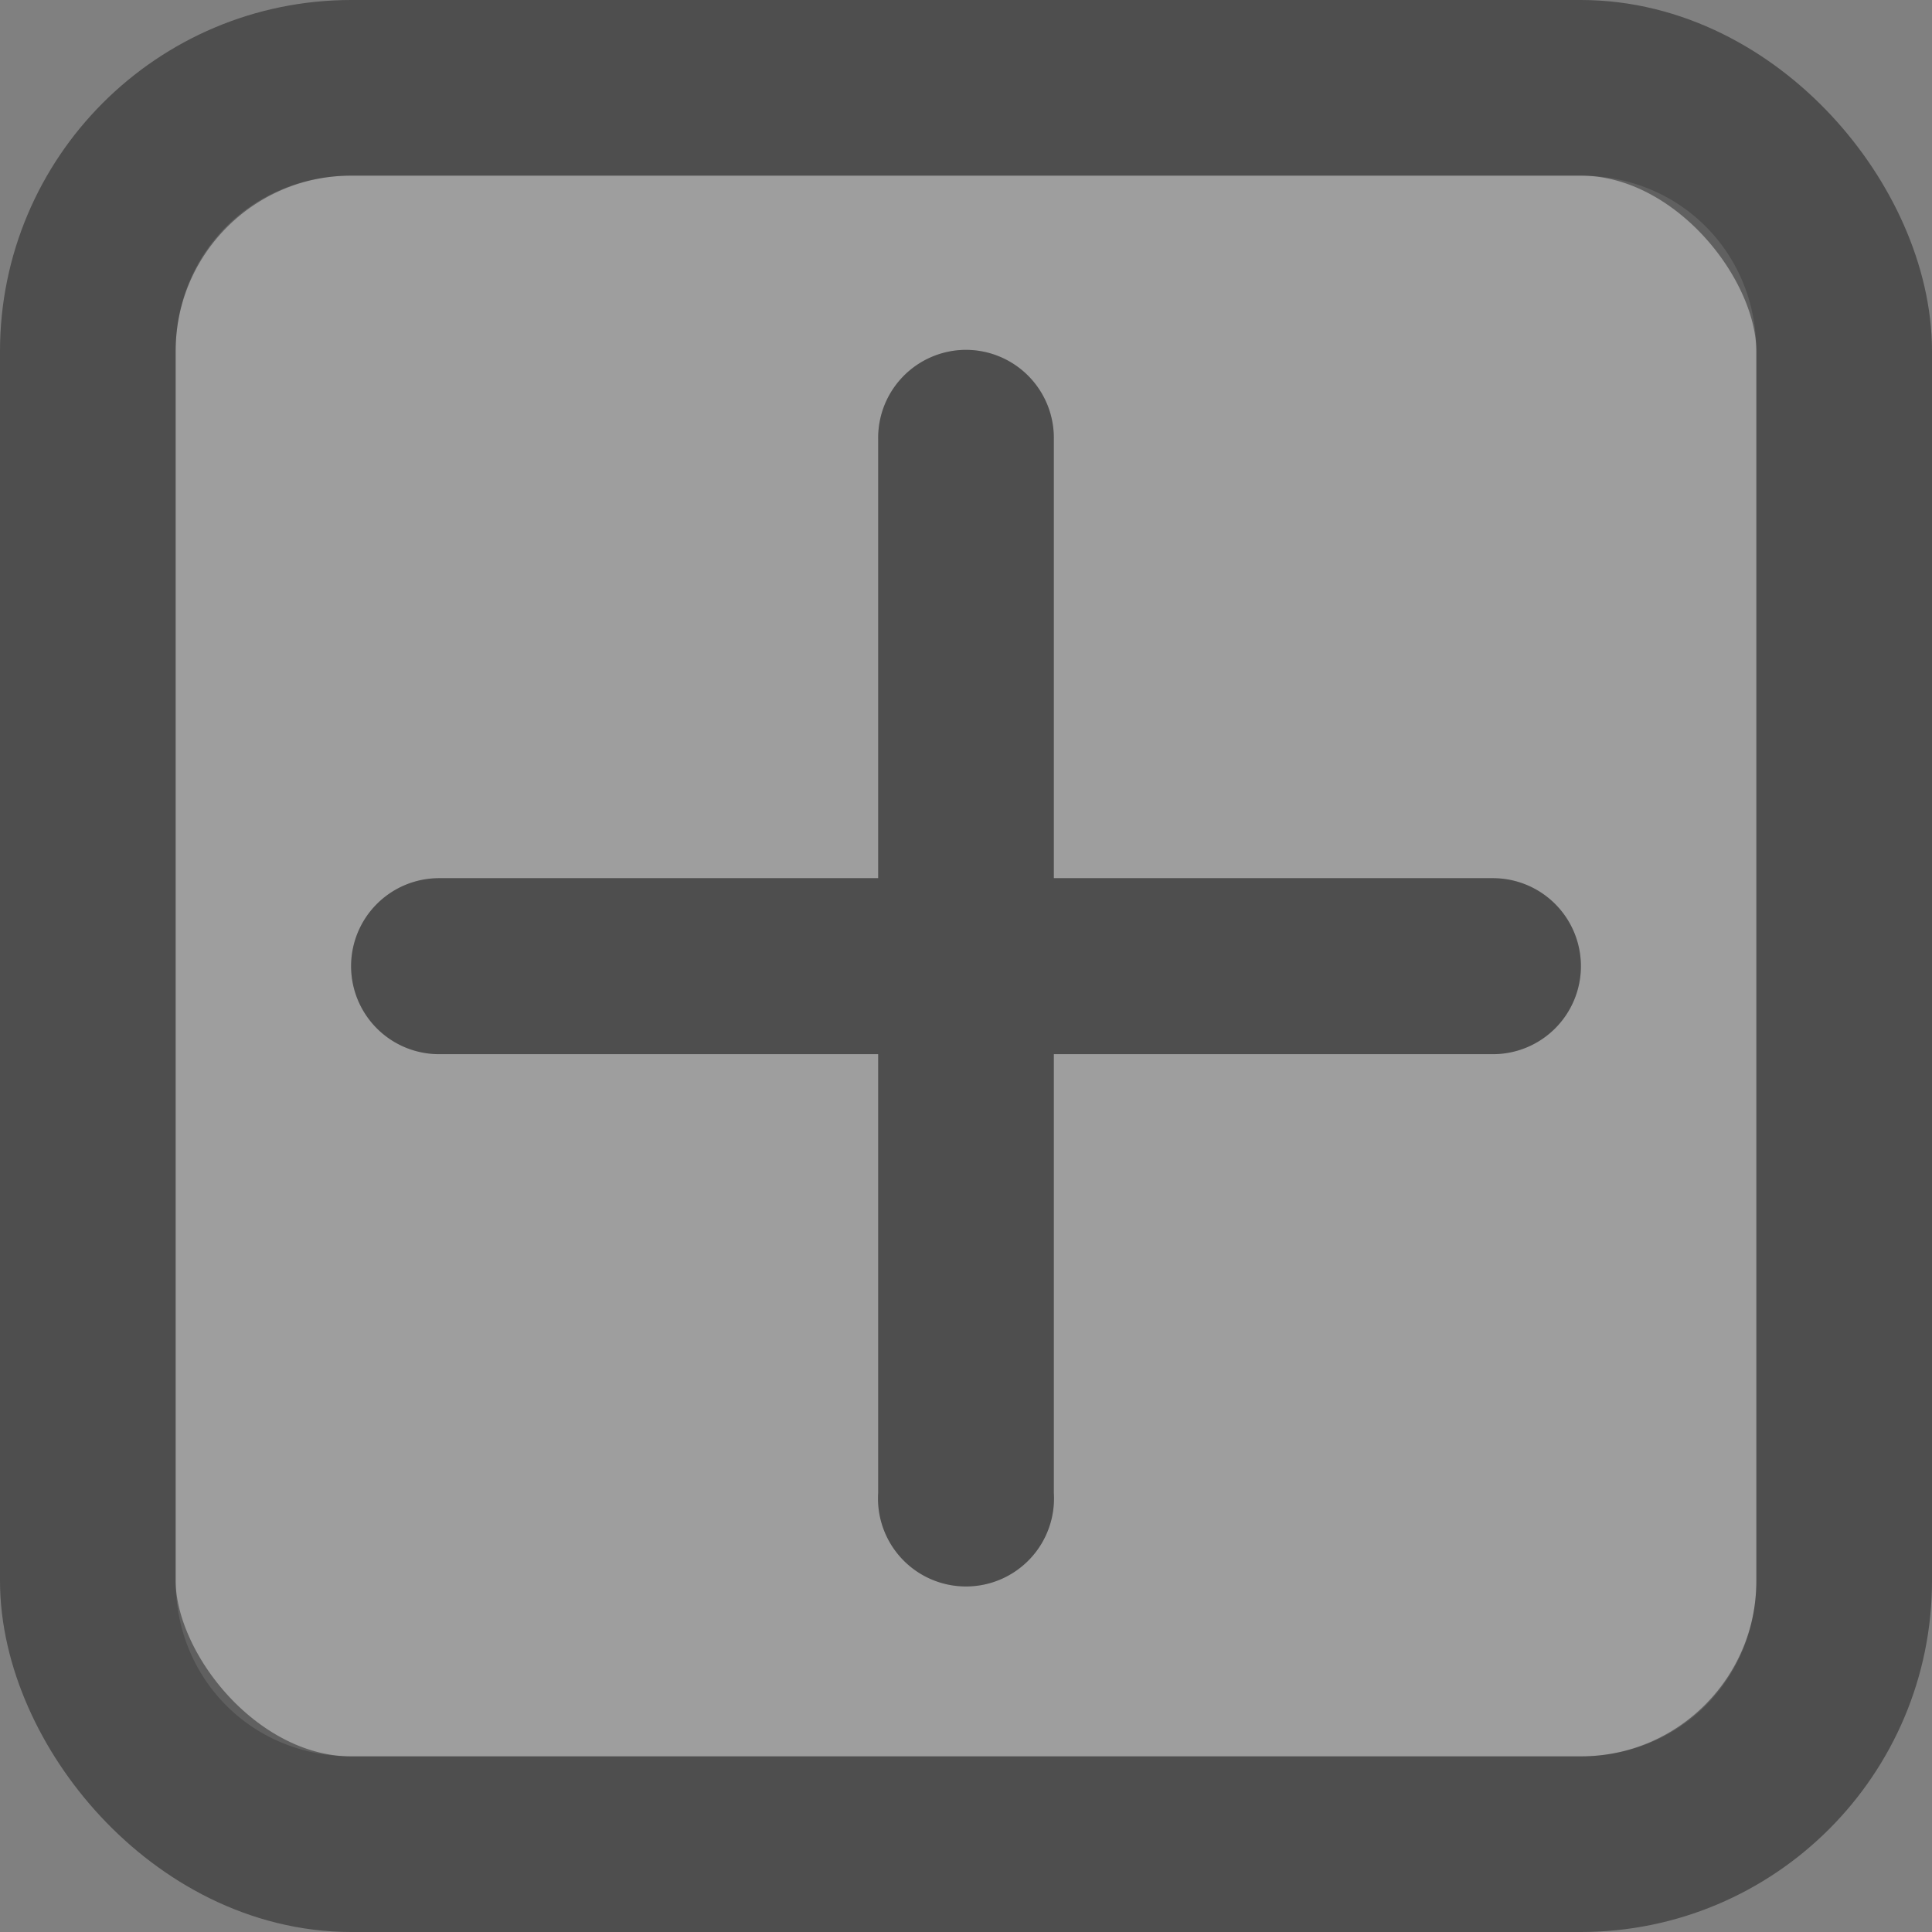 <?xml version="1.0" encoding="UTF-8" standalone="no"?>
<!-- Created with Inkscape (http://www.inkscape.org/) -->

<svg
   xmlns:dc="http://purl.org/dc/elements/1.1/"
   xmlns:cc="http://creativecommons.org/ns#"
   xmlns:rdf="http://www.w3.org/1999/02/22-rdf-syntax-ns#"
   xmlns:svg="http://www.w3.org/2000/svg"
   xmlns="http://www.w3.org/2000/svg"
   xmlns:xlink="http://www.w3.org/1999/xlink"
   xmlns:sodipodi="http://sodipodi.sourceforge.net/DTD/sodipodi-0.dtd"
   xmlns:inkscape="http://www.inkscape.org/namespaces/inkscape"
   width="11"
   height="11"
   id="svg2"
   version="1.1"
   inkscape:version="0.92.2 (5c3e80d, 2017-08-06)"
   sodipodi:docname="plus.svg"
   viewBox="0 0 11 11">
  <rect x="0" y="0" width="11" height="11" fill="#808080" stroke="none"/>
  <defs
     id="defs4">
    <linearGradient
       id="linearGradient825"
       inkscape:collect="always">
      <stop
         id="stop821"
         offset="0"
         style="stop-color:#000000;stop-opacity:0.196" />
      <stop
         id="stop823"
         offset="1"
         style="stop-color:#000000;stop-opacity:0.019" />
    </linearGradient>
    <linearGradient
       gradientTransform="matrix(0.857,0,0,0.967,-149.304,-218.688)"
       y2="216.74"
       x2="965.938"
       y1="246.74"
       x1="965.938"
       gradientUnits="userSpaceOnUse"
       id="linearGradient831"
       xlink:href="#linearGradient825"
       inkscape:collect="always" />
  </defs>
  <sodipodi:namedview
     id="base"
     pagecolor="#ffffff"
     bordercolor="#c0c0c0"
     borderopacity="1"
     inkscape:pageopacity="0.0"
     inkscape:pageshadow="2"
     inkscape:zoom="41.755278"
     inkscape:cx="6.7698296"
     inkscape:cy="3.106539"
     inkscape:document-units="mm"
     inkscape:current-layer="layer1"
     showgrid="true"
     showguides="true"
     inkscape:guide-bbox="true"
     inkscape:object-nodes="true"
     guidecolor="#0092ff"
     guideopacity="0.498"
     guidehicolor="#ff5200"
     guidehiopacity="0.498"
     fit-margin-top="0"
     fit-margin-left="0"
     fit-margin-right="0"
     fit-margin-bottom="0"
     inkscape:snap-global="true"
     inkscape:window-width="1680"
     inkscape:window-height="939"
     inkscape:window-x="0"
     inkscape:window-y="23"
     inkscape:window-maximized="0"
     borderlayer="true"
     units="px"
     inkscape:snap-page="true"
     inkscape:snap-bbox="true"
     inkscape:snap-nodes="true"
     inkscape:bbox-nodes="true"
     inkscape:pagecheckerboard="false">
    <inkscape:grid
       type="xygrid"
       id="grid1116"
       originx="-154.5"
       originy="27.5"
       spacingx="0.5"
       spacingy="0.5" />
  </sodipodi:namedview>
  <g
     inkscape:label="Capa 1"
     inkscape:groupmode="layer"
     id="layer1"
     transform="translate(-730.143,-13.326)">
    <path
       style="opacity:1;vector-effect:none;fill:#ffffff;fill-opacity:0.235;fill-rule:evenodd;stroke:none;stroke-width:3.78;stroke-linecap:butt;stroke-linejoin:miter;stroke-miterlimit:4;stroke-dasharray:none;stroke-dashoffset:0;stroke-opacity:1"
       d="M 2 1 C 1.437 1 1 1.437 1 2 L 1 9 C 1 9.563 1.437 10 2 10 L 9 10 C 9.563 10 10 9.563 10 9 L 10 2 C 10 1.437 9.563 1 9 1 L 2 1 z M 5.492 1.992 A 0.501 0.501 0 0 1 6 2.5 L 6 5 L 8.5 5 A 0.501 0.501 0 1 1 8.5 6.002 L 6 6.002 L 6 8.5 A 0.501 0.501 0 1 1 5 8.5 L 5 6.002 L 2.5 6.002 A 0.501 0.501 0 1 1 2.5 5 L 5 5 L 5 2.5 A 0.501 0.501 0 0 1 5.492 1.992 z "
       transform="translate(730.143,13.326)"
       id="rect824" />
    <rect
       style="opacity:1;vector-effect:none;fill:none;fill-opacity:0.572;fill-rule:evenodd;stroke:#000000;stroke-width:1;stroke-linecap:butt;stroke-linejoin:miter;stroke-miterlimit:4;stroke-dasharray:none;stroke-dashoffset:0;stroke-opacity:0.392"
       id="rect1810"
       width="10"
       height="10"
       x="730.643"
       y="13.826"
       ry="1.5" />
    <path
       style="color:#000000;font-style:normal;font-variant:normal;font-weight:normal;font-stretch:normal;font-size:medium;line-height:normal;font-family:sans-serif;font-variant-ligatures:normal;font-variant-position:normal;font-variant-caps:normal;font-variant-numeric:normal;font-variant-alternates:normal;font-feature-settings:normal;text-indent:0;text-align:start;text-decoration:none;text-decoration-line:none;text-decoration-style:solid;text-decoration-color:#000000;letter-spacing:normal;word-spacing:normal;text-transform:none;writing-mode:lr-tb;direction:ltr;text-orientation:mixed;dominant-baseline:auto;baseline-shift:baseline;text-anchor:start;white-space:normal;shape-padding:0;clip-rule:nonzero;display:inline;overflow:visible;visibility:visible;opacity:1;isolation:auto;mix-blend-mode:normal;color-interpolation:sRGB;color-interpolation-filters:linearRGB;solid-color:#000000;solid-opacity:1;vector-effect:none;fill:#000000;fill-opacity:0.392;fill-rule:nonzero;stroke:none;stroke-width:1.002;stroke-linecap:round;stroke-linejoin:round;stroke-miterlimit:4;stroke-dasharray:none;stroke-dashoffset:0;stroke-opacity:1;color-rendering:auto;image-rendering:auto;shape-rendering:auto;text-rendering:auto;enable-background:accumulate"
       d="M 5.492 1.992 A 0.501 0.501 0 0 0 5 2.5 L 5 5 L 2.5 5 A 0.501 0.501 0 1 0 2.5 6.002 L 5 6.002 L 5 8.5 A 0.501 0.501 0 1 0 6 8.5 L 6 6.002 L 8.5 6.002 A 0.501 0.501 0 1 0 8.5 5 L 6 5 L 6 2.5 A 0.501 0.501 0 0 0 5.492 1.992 z "
       transform="translate(730.143,13.326)"
       id="path1812" />
  </g>
</svg>
